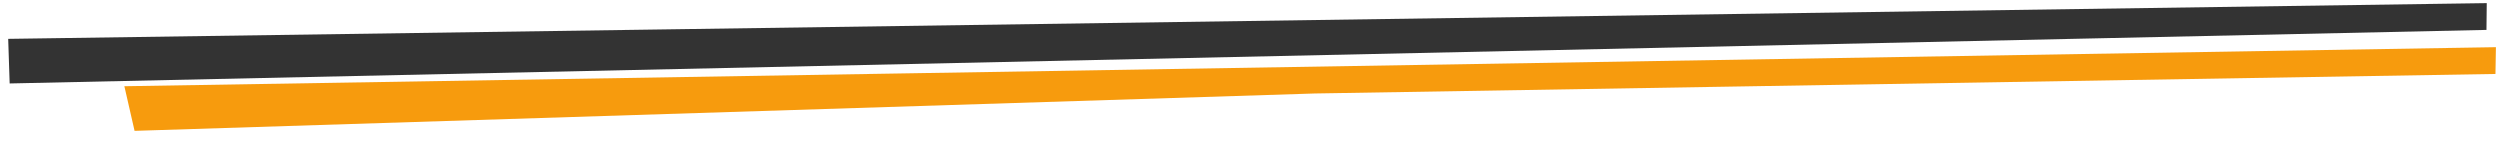 <svg width="280" height="17" viewBox="0 0 280 17" fill="none" xmlns="http://www.w3.org/2000/svg">
<path fill-rule="evenodd" clip-rule="evenodd" d="M279.491 8.283L147.281 10.469L15.072 14.655L13.929 9.658L279.543 5.284L279.491 8.283Z" fill="#F79B0D"/>
<path fill-rule="evenodd" clip-rule="evenodd" d="M278.484 3.349L1.082 9.347L0.918 4.352L278.516 0.35L278.484 3.349Z" fill="#333333"/>
</svg>
